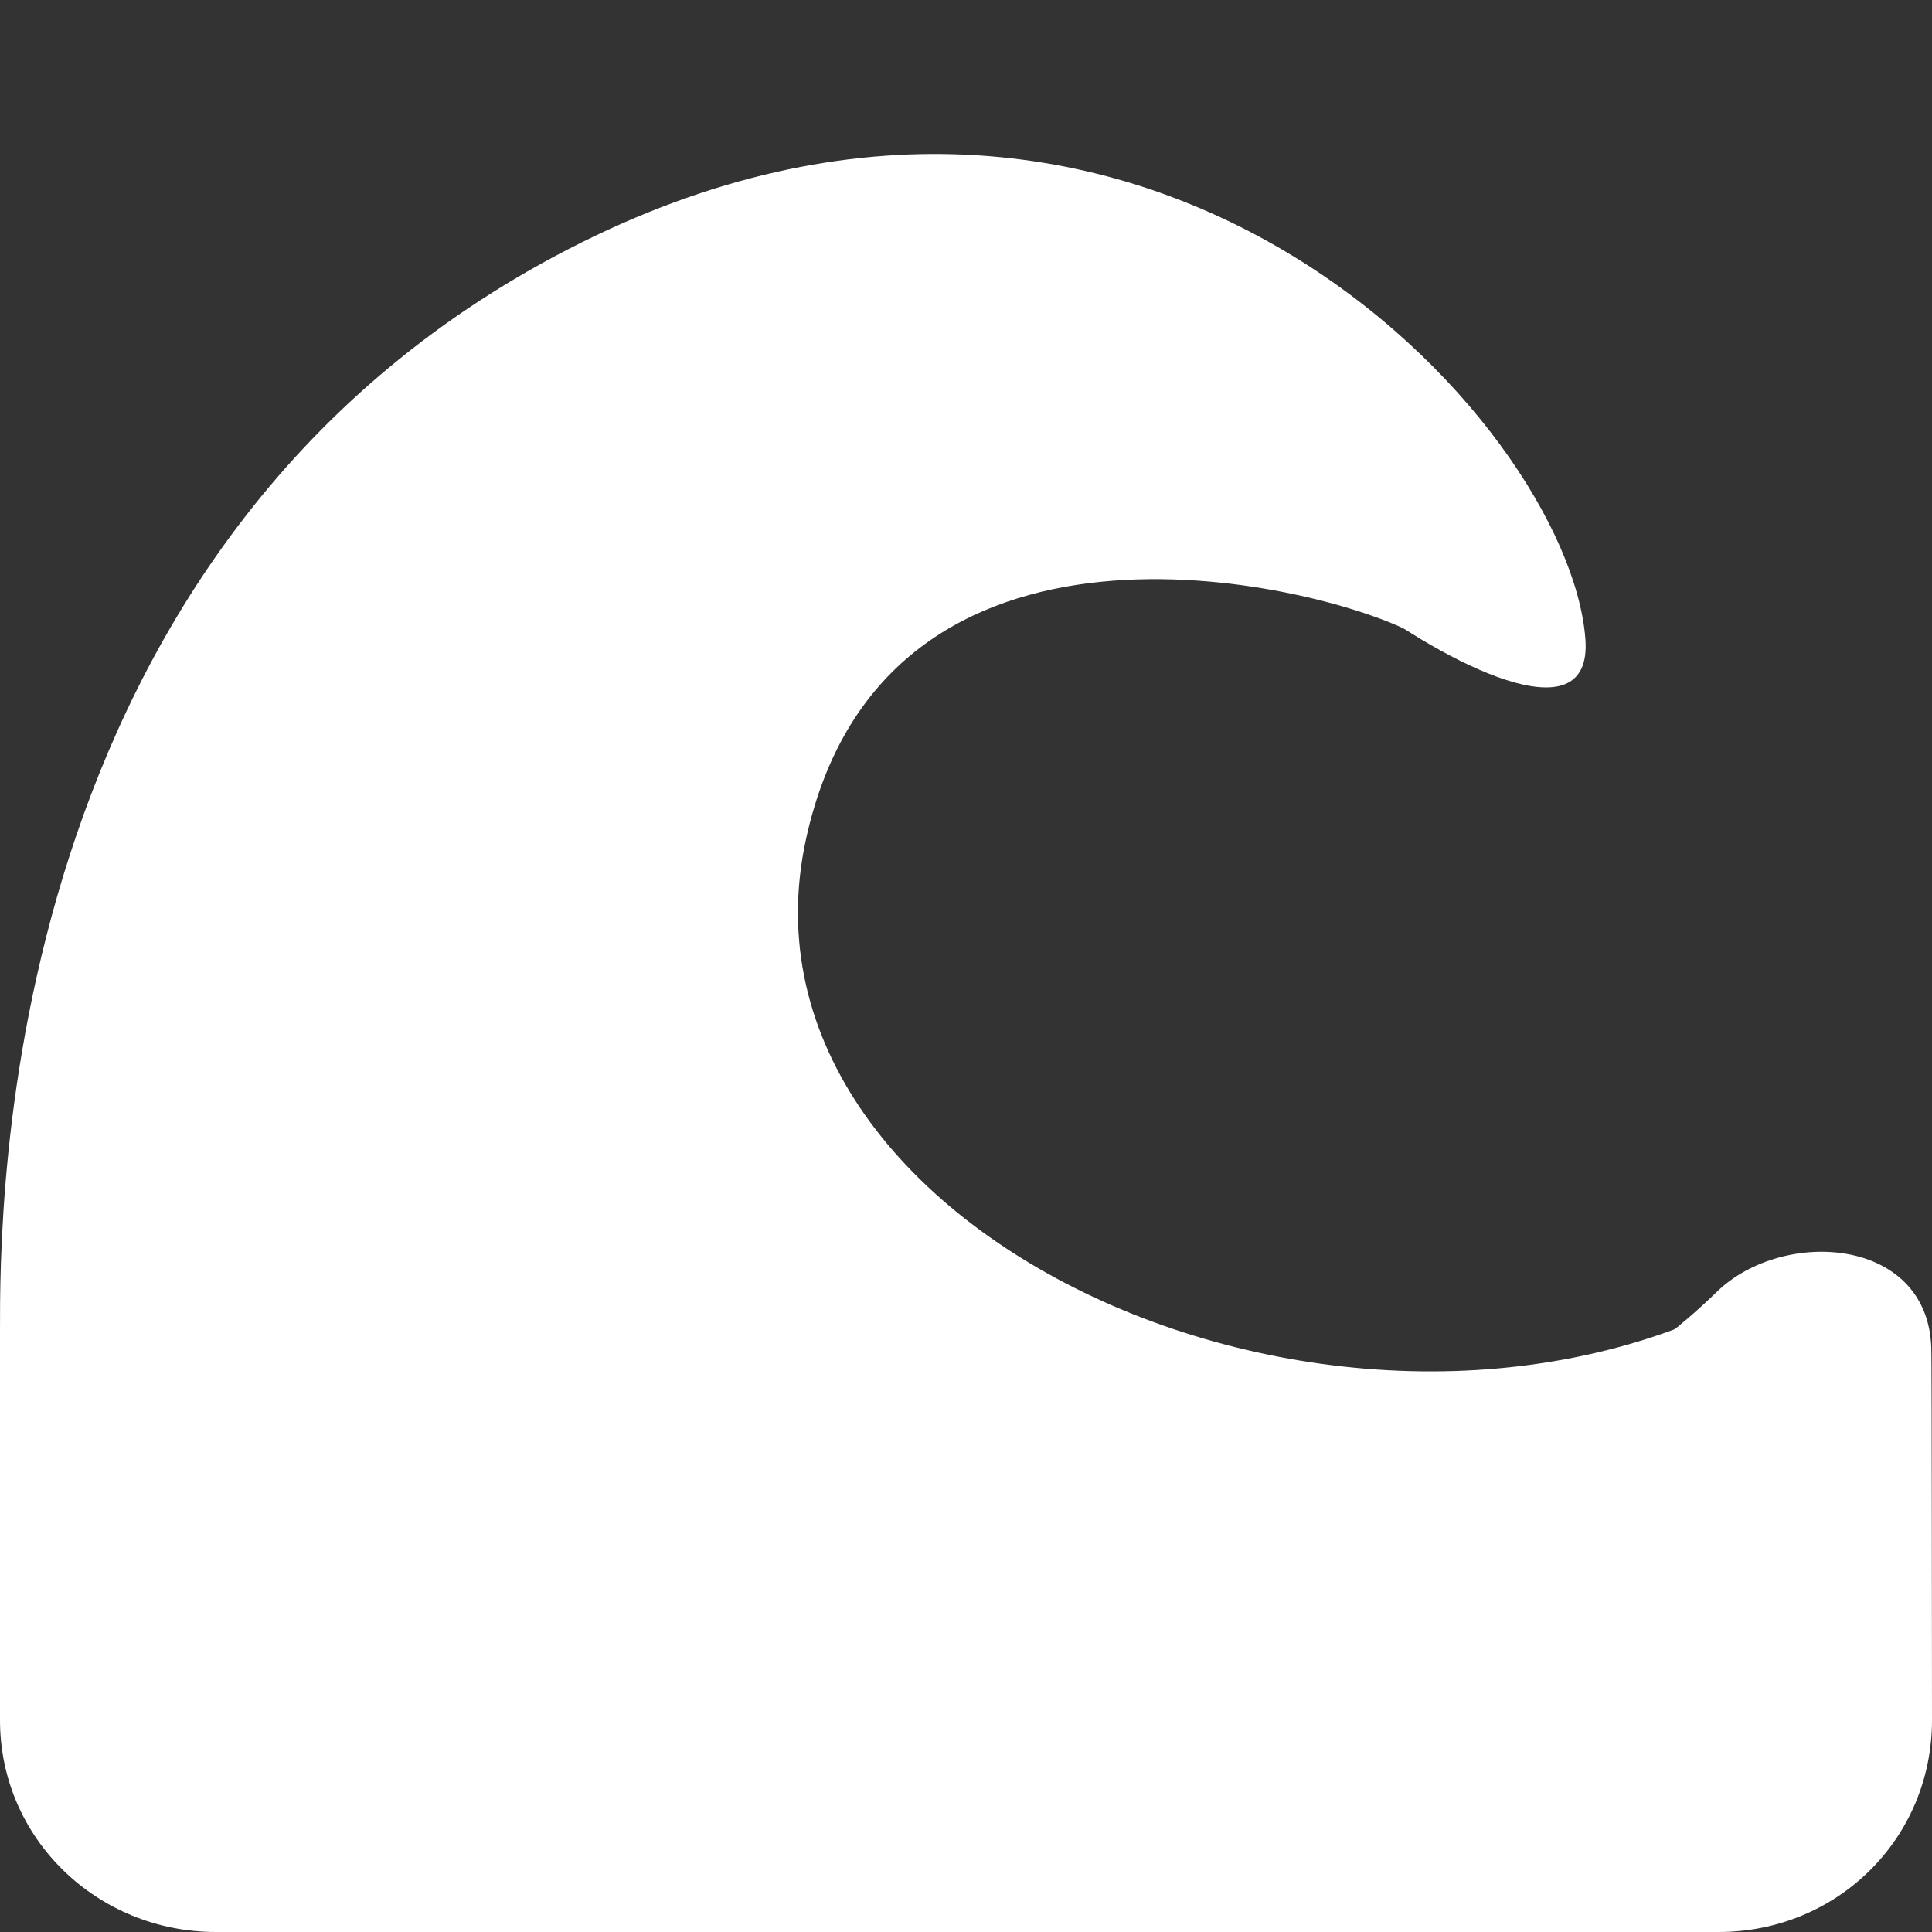 <!DOCTYPE svg PUBLIC "-//W3C//DTD SVG 1.1//EN" "http://www.w3.org/Graphics/SVG/1.1/DTD/svg11.dtd">
<!-- Uploaded to: SVG Repo, www.svgrepo.com, Transformed by: SVG Repo Mixer Tools -->
<svg width="800px" height="800px" viewBox="0 0 36 36" xmlns="http://www.w3.org/2000/svg" xmlns:xlink="http://www.w3.org/1999/xlink" aria-hidden="true" role="img" class="iconify iconify--twemoji" preserveAspectRatio="xMidYMid meet" fill="#000000">
<rect x="0" y="0" width="36" height="36" fill="#333333" stroke="none"/>
<g id="SVGRepo_bgCarrier" stroke-width="0"/>
<g id="SVGRepo_tracerCarrier" stroke-linecap="round" stroke-linejoin="round"/>
<g id="SVGRepo_iconCarrier">
<path fill="#ffffff" d="M33.398 23.678c-7.562 4.875-20.062-.438-18.375-8.062c1.479-6.684 9.419-4.763 11.225-3.861c1.806.902.713-3.889-3.475-5.327C17.1 4.48 10.156 4.893 7.961 14.678c-1.5 6.687 1.438 16.062 12.719 16.187c11.281.125 12.718-7.187 12.718-7.187z"/>
<path fill="#ffffff" d="M35.988 25.193c0-2.146-2.754-2.334-4-1.119c-2.994 2.919-7.402 4.012-13.298 2.861c-10.25-2-10.341-14.014-3.333-17.441c3.791-1.854 8.289.341 9.999 1.655c1.488 1.143 4.334 2.66 4.185.752C29.223 7.839 21.262-.86 10.595 4.64C-.071 10.14 0 22.553 0 24.803v7.25C0 34.262 1.814 36 4.023 36h28C34.232 36 36 34.262 36 32.053c0 0-.004-6.854-.012-6.86z"/>
</g>
</svg>